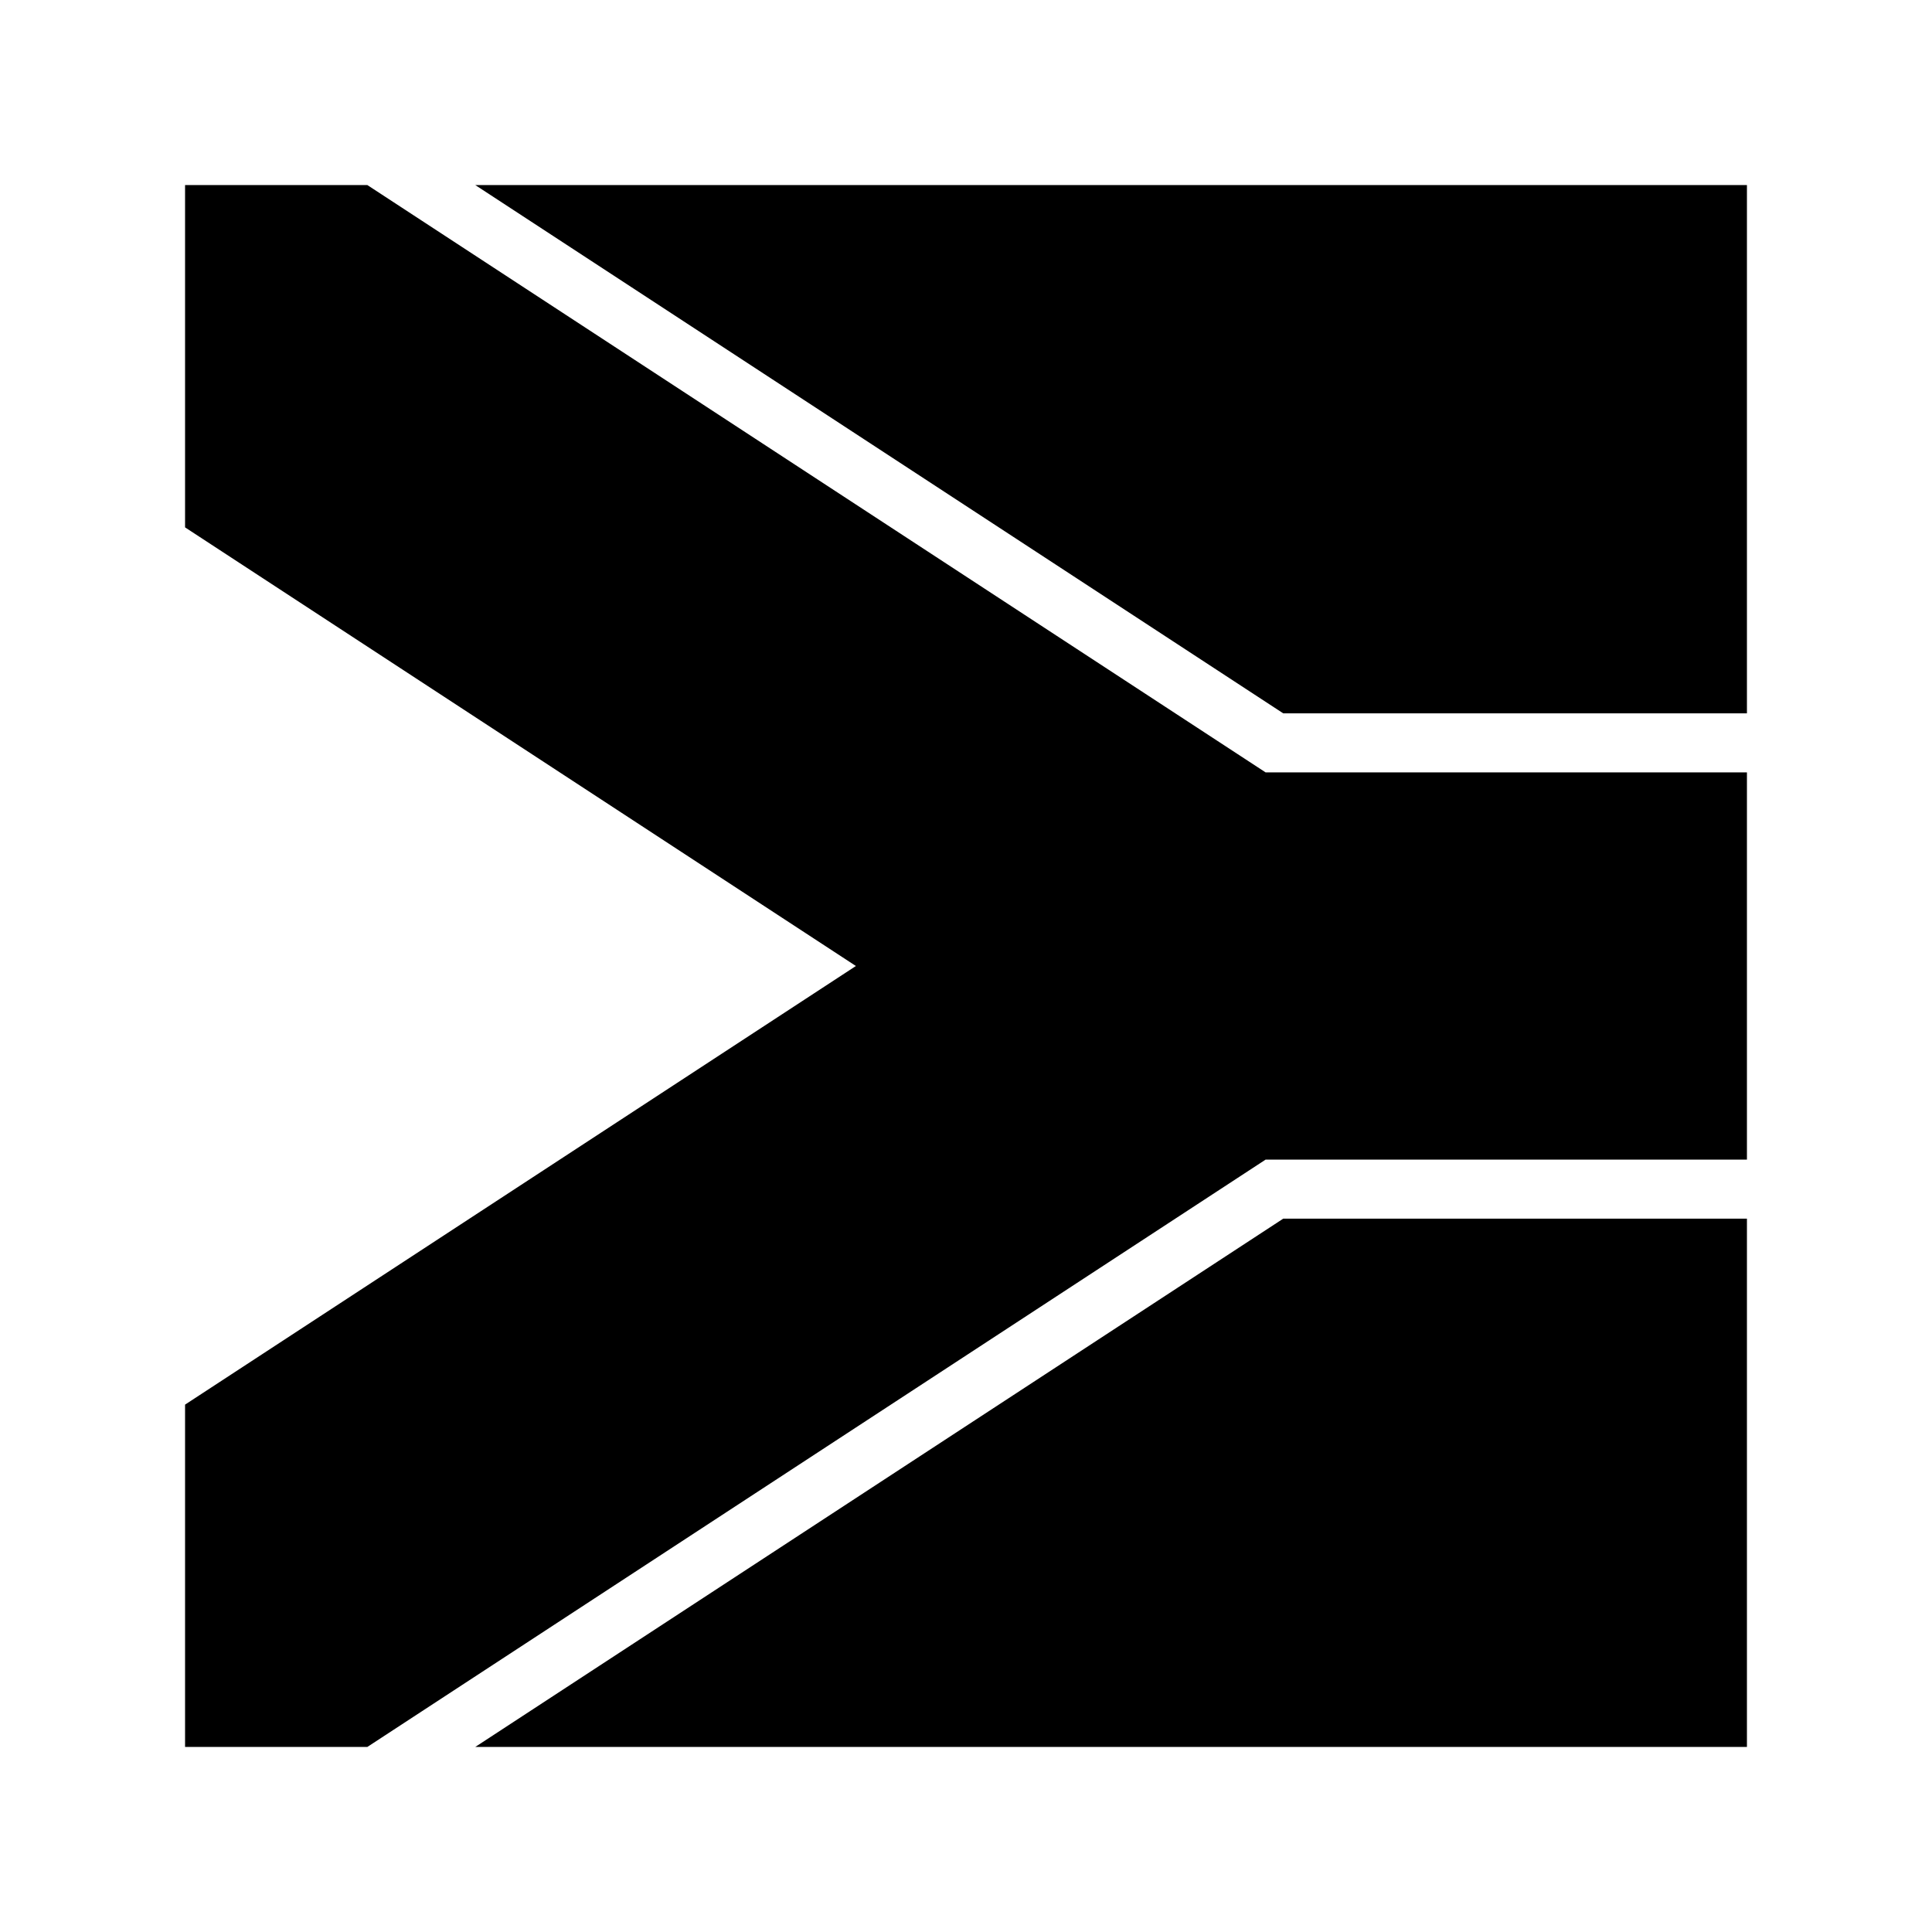 <svg xmlns="http://www.w3.org/2000/svg" width="100%" height="100%" viewBox="0 0 588.8 588.8"><path fill="currentColor" d="M56.4 56.4v104.324L260.845 294.4 56.4 428.076V532.4h55.553l273.765-179H532.4V235.4H385.718L111.953 56.4z m88.447 0l246.235 161H532.4V56.4z m246.235 315L144.847 532.4H532.4V371.4z" /></svg>